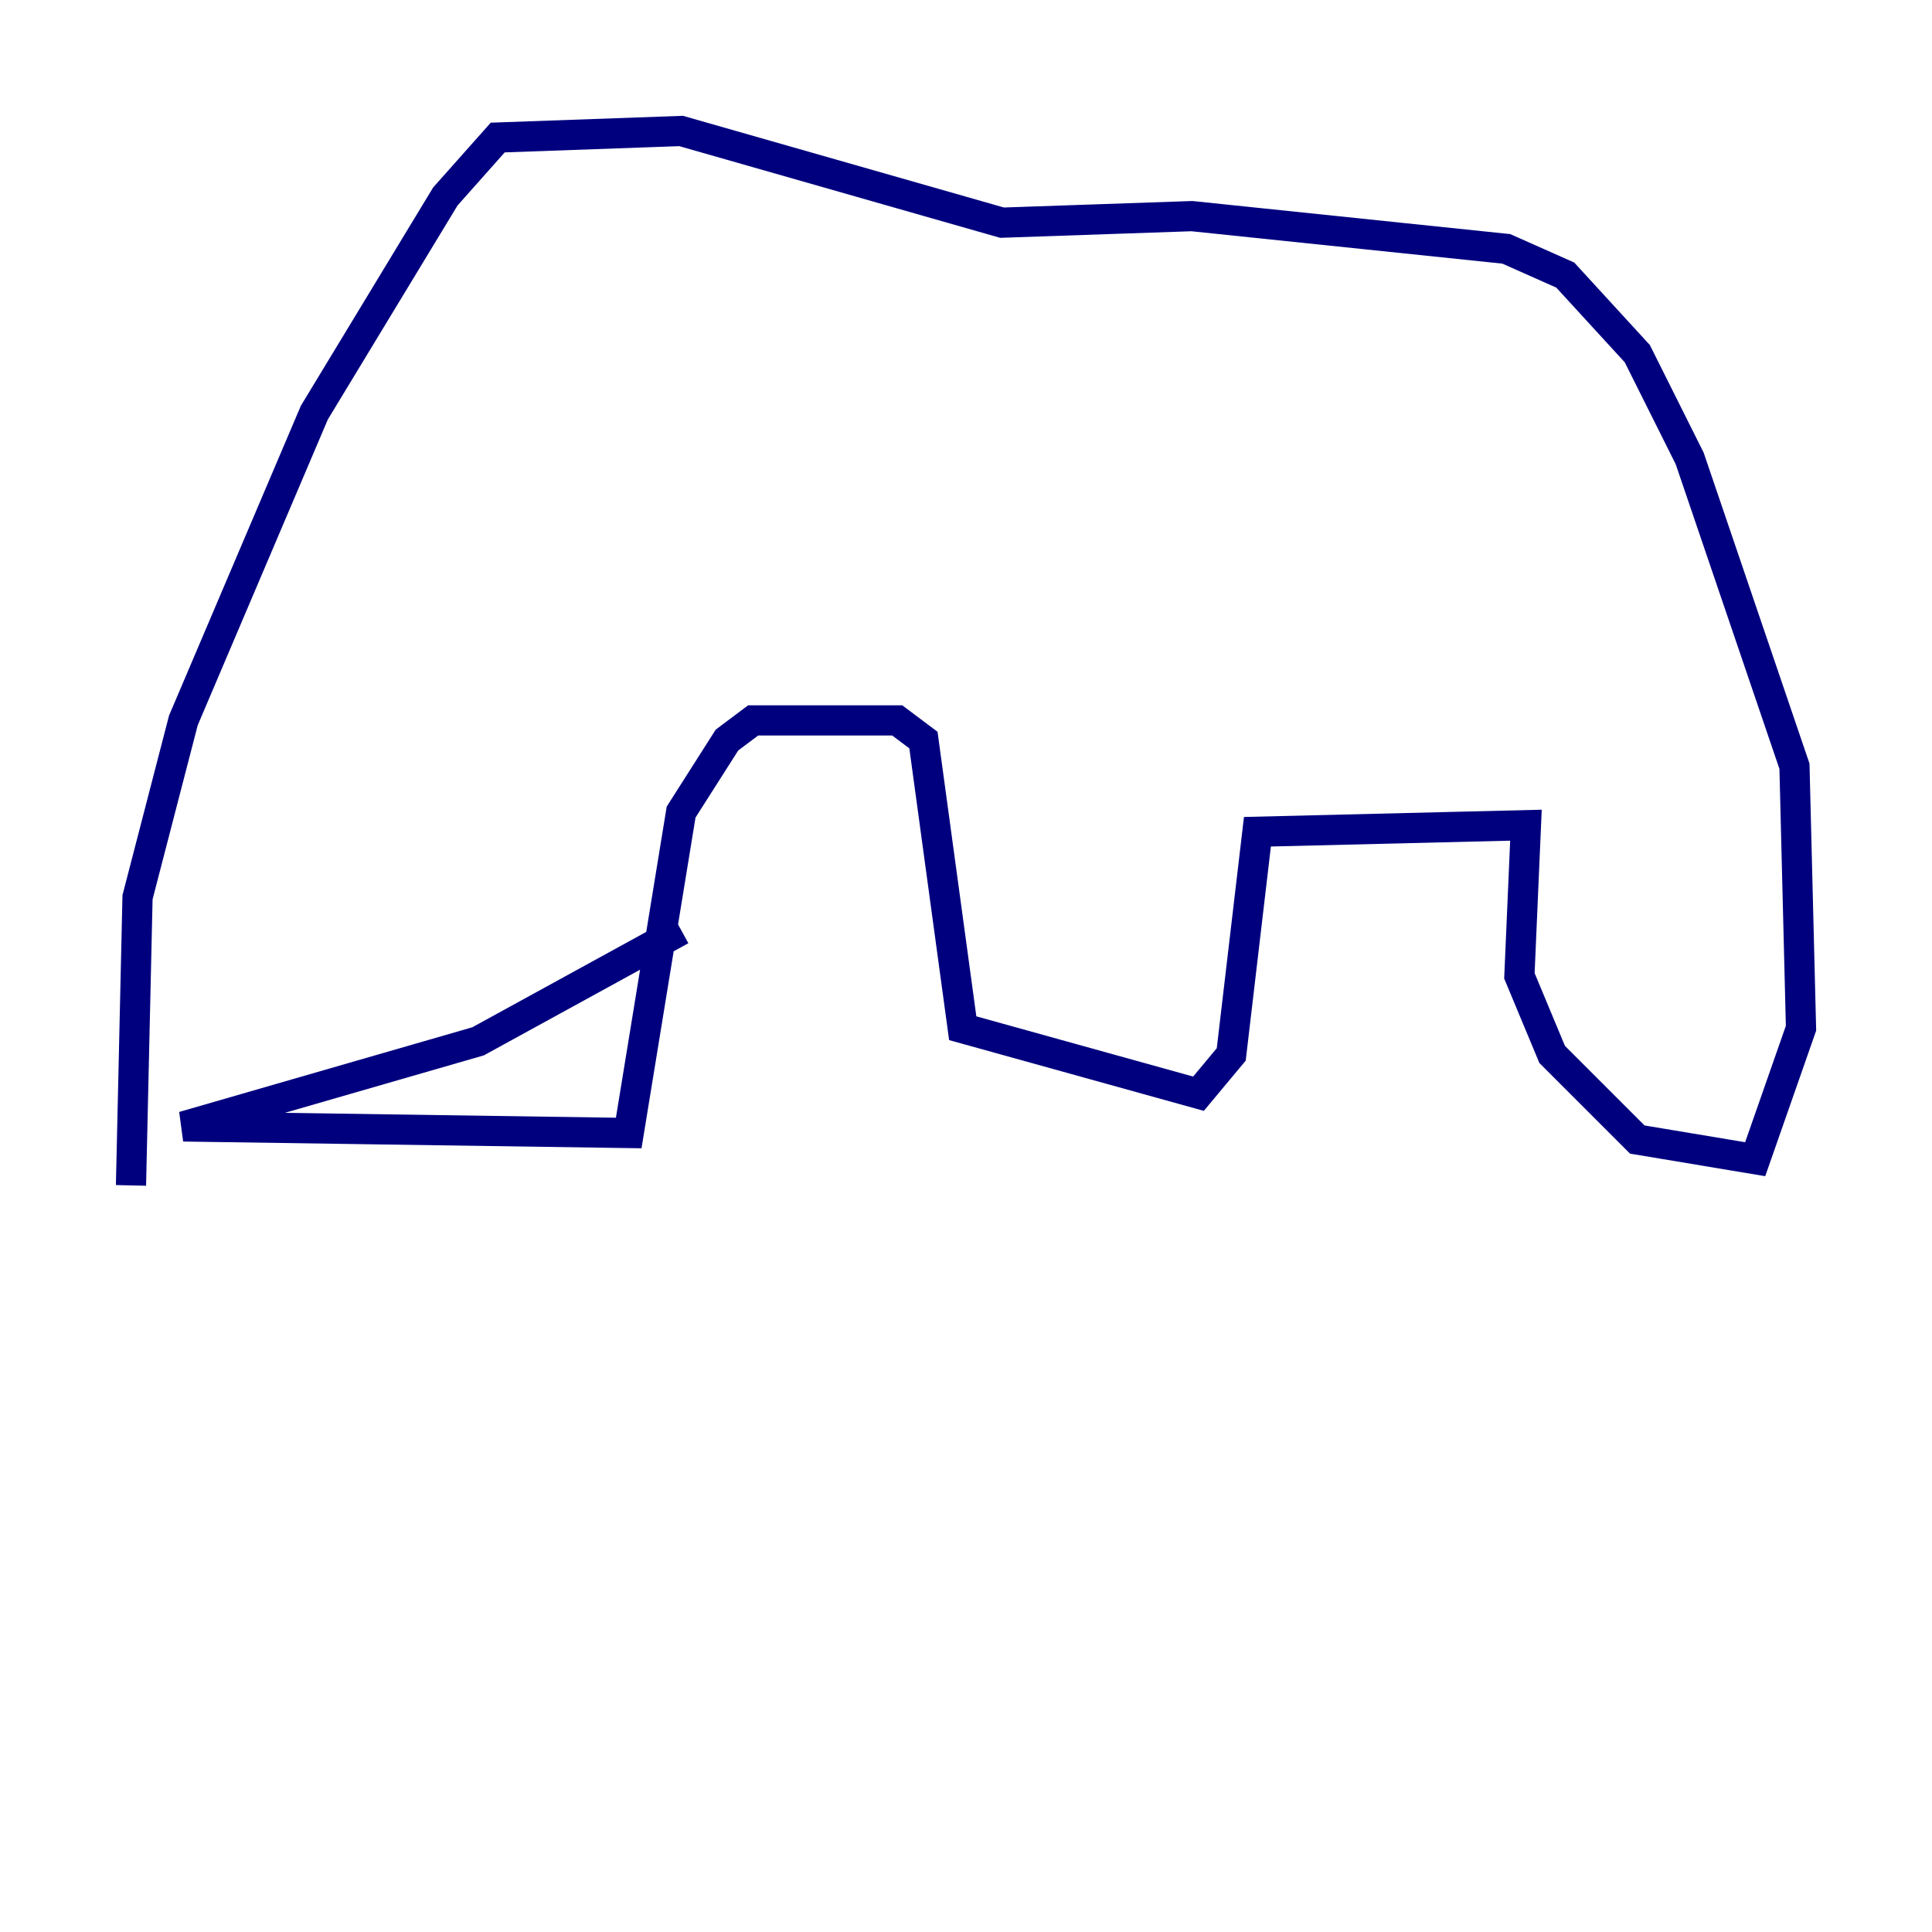 <?xml version="1.0" encoding="utf-8" ?>
<svg baseProfile="tiny" height="128" version="1.2" viewBox="0,0,128,128" width="128" xmlns="http://www.w3.org/2000/svg" xmlns:ev="http://www.w3.org/2001/xml-events" xmlns:xlink="http://www.w3.org/1999/xlink"><defs /><polyline fill="none" points="8.678,78.536 9.112,59.444 12.149,47.729 20.827,27.336 29.505,13.017 32.976,9.112 45.125,8.678 66.386,14.752 78.969,14.319 99.797,16.488 103.702,18.224 108.475,23.43 111.946,30.373 118.888,50.766 119.322,68.122 116.285,76.8 108.475,75.498 102.834,69.858 100.664,64.651 101.098,54.671 83.308,55.105 81.573,69.858 79.403,72.461 63.783,68.122 61.18,49.031 59.444,47.729 49.898,47.729 48.163,49.031 45.125,53.803 41.654,75.064 12.149,74.63 31.675,68.99 45.125,61.614" stroke="#00007f" stroke-width="2" /></svg>